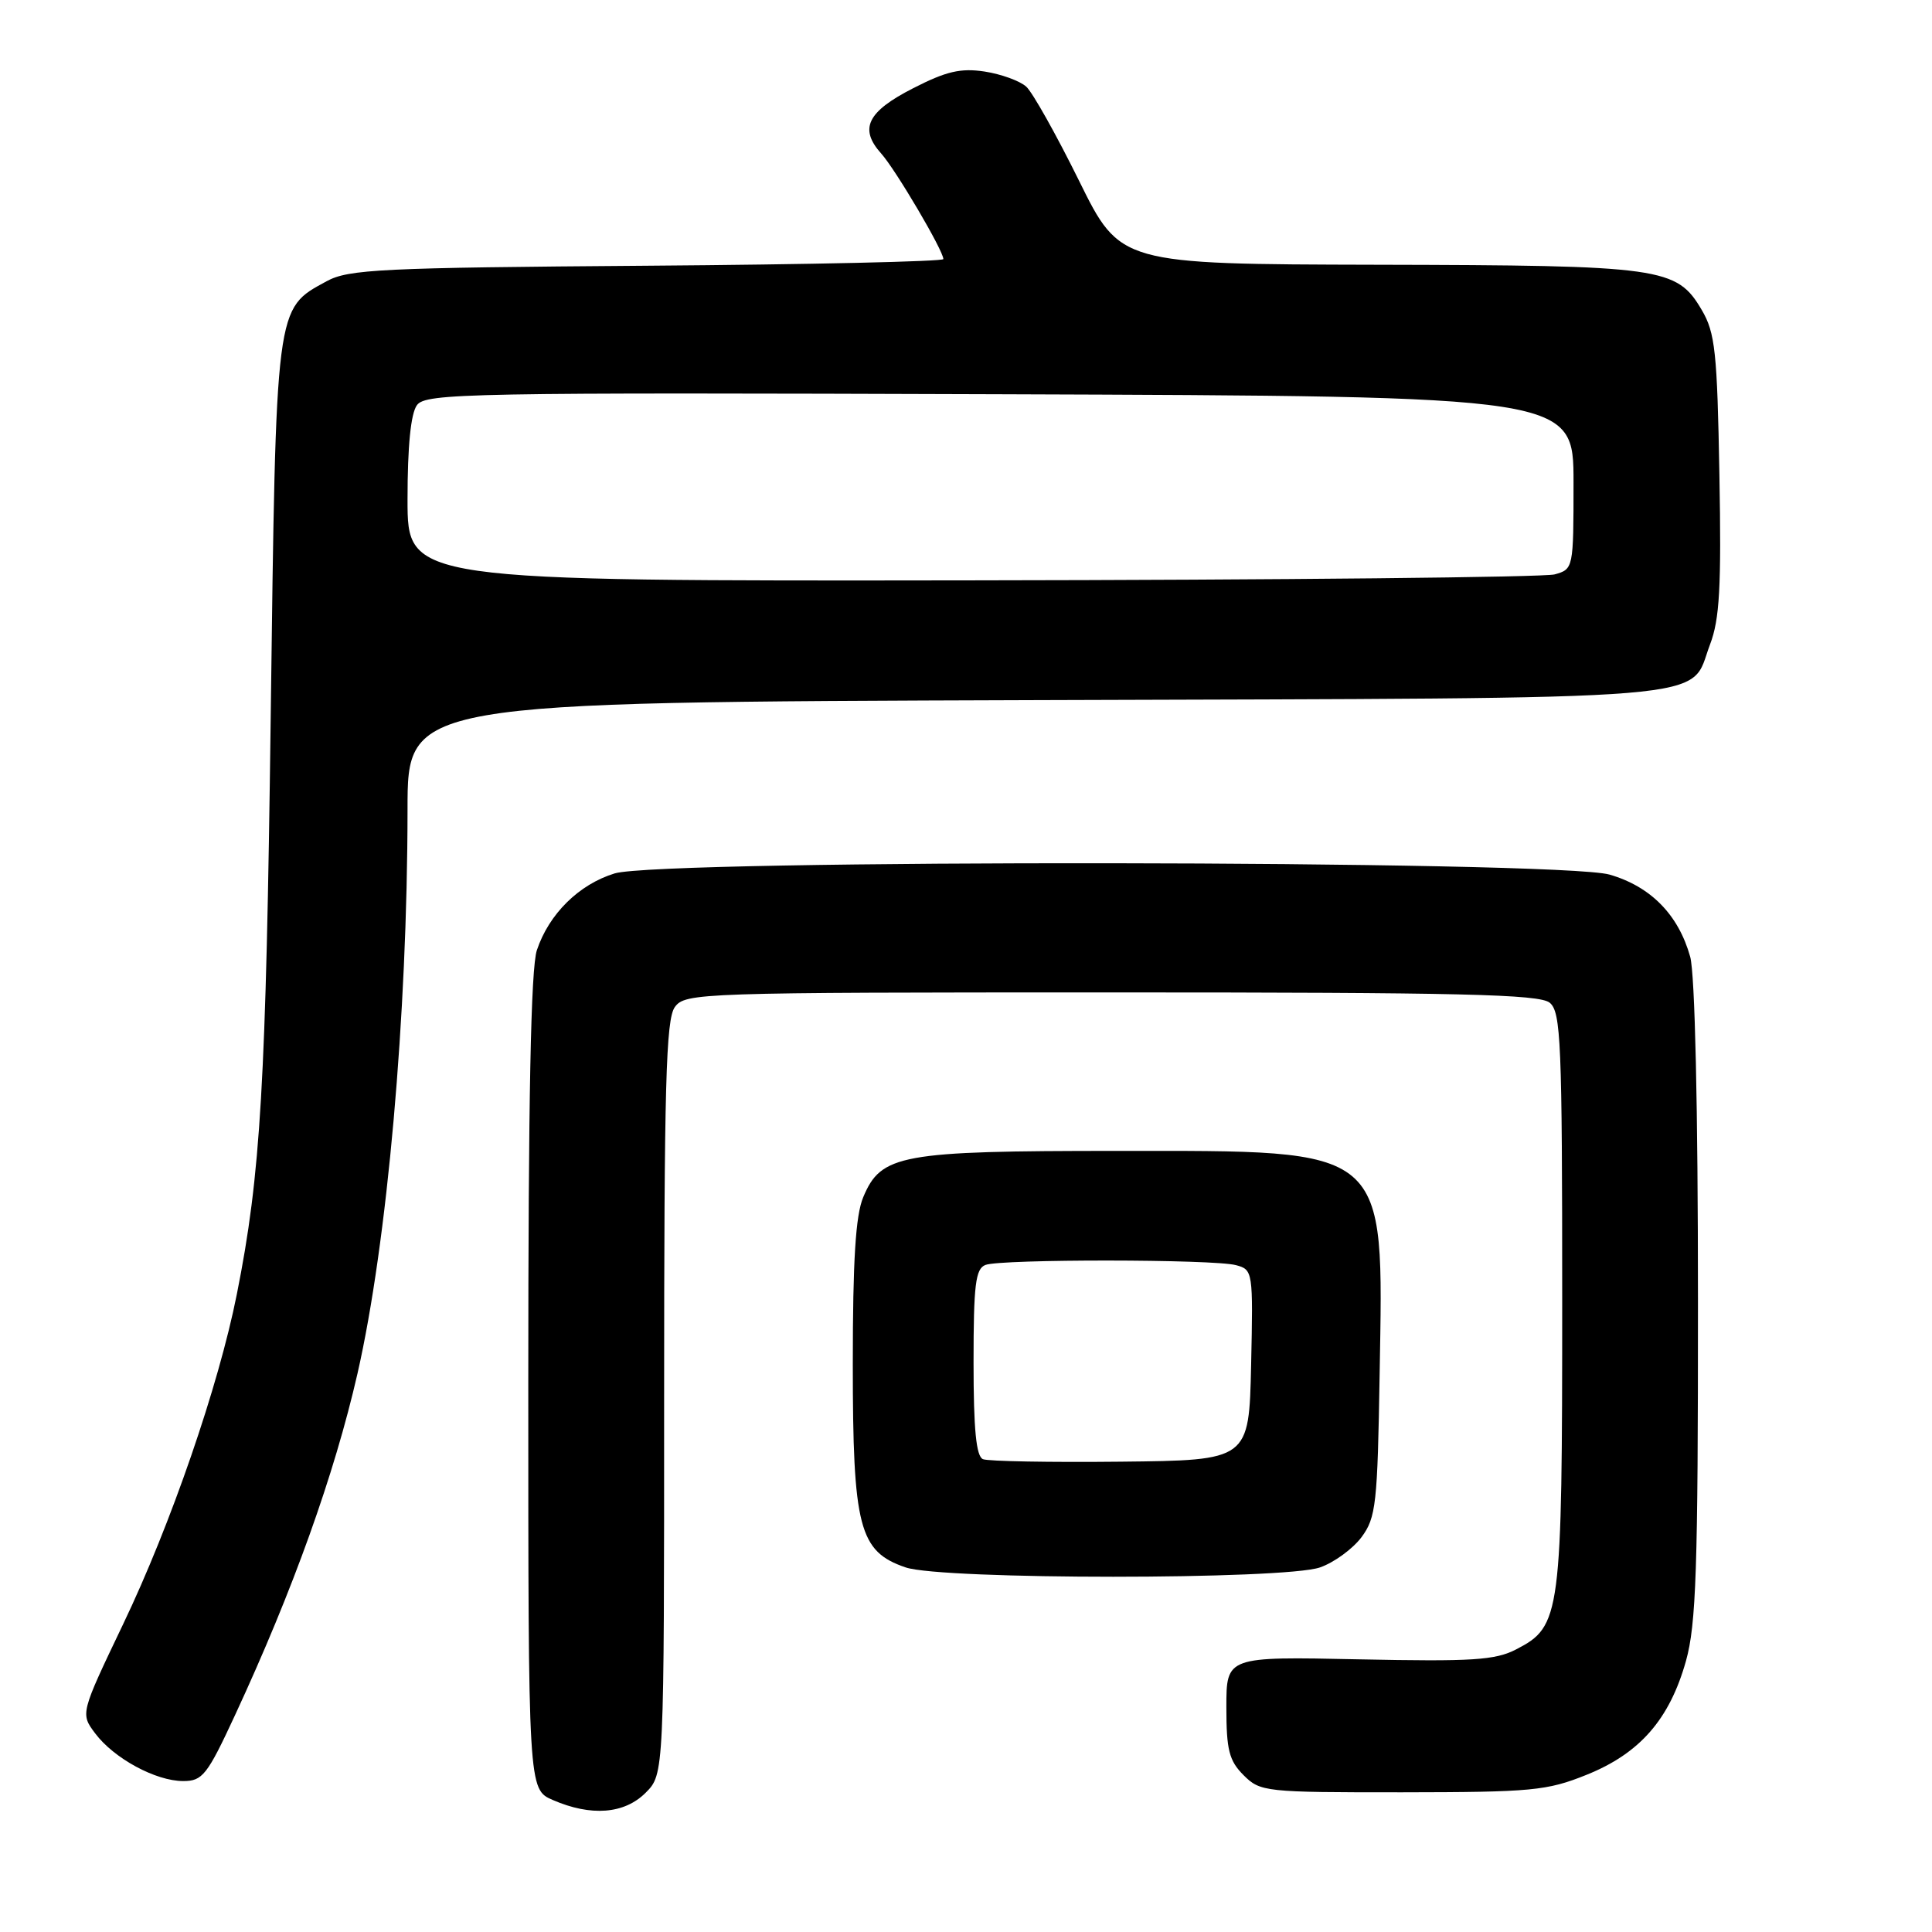<?xml version="1.0" encoding="UTF-8" standalone="no"?>
<!DOCTYPE svg PUBLIC "-//W3C//DTD SVG 1.1//EN" "http://www.w3.org/Graphics/SVG/1.1/DTD/svg11.dtd" >
<svg xmlns="http://www.w3.org/2000/svg" xmlns:xlink="http://www.w3.org/1999/xlink" version="1.1" viewBox="0 0 256 256">
 <g >
 <path fill="currentColor"
d=" M 85.55 237.55 C 88.00 235.09 88.00 235.09 88.00 185.24 C 88.00 143.76 88.24 135.06 89.42 133.44 C 90.80 131.56 92.56 131.50 147.27 131.50 C 193.62 131.50 203.99 131.74 205.35 132.87 C 206.83 134.10 207.00 138.11 207.00 172.15 C 207.00 214.16 206.83 215.49 200.90 218.55 C 198.13 219.99 195.07 220.18 180.07 219.87 C 162.50 219.50 162.50 219.50 162.50 226.22 C 162.50 231.88 162.86 233.30 164.78 235.22 C 166.99 237.43 167.62 237.50 185.78 237.49 C 202.97 237.47 204.97 237.29 210.23 235.17 C 217.28 232.34 221.23 227.82 223.40 220.08 C 224.75 215.25 225.00 207.87 224.99 172.43 C 224.99 146.67 224.59 129.07 223.96 126.78 C 222.41 121.22 218.74 117.47 213.28 115.89 C 206.70 113.98 87.67 113.84 81.45 115.73 C 76.72 117.18 72.74 121.10 71.14 125.90 C 70.34 128.27 70.00 145.62 70.00 183.20 C 70.00 237.10 70.00 237.10 73.25 238.51 C 78.32 240.71 82.73 240.37 85.55 237.55 Z  M 31.15 227.25 C 38.84 210.67 44.30 195.41 47.37 182.00 C 51.31 164.71 53.99 134.56 54.00 107.27 C 54.00 93.04 54.00 93.04 137.25 92.77 C 230.01 92.47 223.69 92.99 226.59 85.39 C 227.86 82.07 228.10 77.79 227.83 62.89 C 227.54 46.65 227.27 44.10 225.50 41.09 C 222.17 35.42 220.30 35.16 182.46 35.08 C 148.43 35.00 148.43 35.00 142.97 23.93 C 139.96 17.84 136.82 12.24 135.98 11.48 C 135.14 10.72 132.66 9.82 130.47 9.48 C 127.30 9.00 125.39 9.44 121.00 11.69 C 114.91 14.80 113.81 17.05 116.76 20.34 C 118.68 22.48 125.00 33.21 125.00 34.33 C 125.00 34.65 107.34 35.05 85.75 35.21 C 50.46 35.47 46.17 35.68 43.27 37.27 C 36.47 40.98 36.58 40.10 35.87 95.00 C 35.25 143.68 34.55 155.60 31.38 171.50 C 28.97 183.62 22.63 202.03 16.31 215.22 C 10.65 227.06 10.65 227.06 12.61 229.68 C 15.09 232.99 20.63 236.00 24.28 236.00 C 26.84 236.00 27.46 235.21 31.15 227.25 Z  M 174.91 207.69 C 176.78 207.04 179.25 205.23 180.41 203.68 C 182.33 201.09 182.53 199.30 182.81 182.04 C 183.31 151.67 184.29 152.50 148.00 152.50 C 119.29 152.50 116.75 152.97 114.38 158.64 C 113.37 161.04 113.00 167.03 113.00 180.72 C 113.00 202.40 113.83 205.59 120.00 207.69 C 124.83 209.34 170.21 209.34 174.91 207.69 Z  M 54.00 66.19 C 54.00 59.12 54.43 54.79 55.25 53.68 C 56.41 52.10 61.94 52.00 132.50 52.24 C 208.50 52.50 208.50 52.50 208.50 63.95 C 208.50 75.32 208.48 75.42 206.00 76.11 C 204.62 76.49 169.86 76.85 128.75 76.90 C 54.00 77.00 54.00 77.00 54.00 66.19 Z  M 130.25 193.35 C 129.35 192.98 129.00 189.43 129.00 180.52 C 129.00 170.22 129.26 168.11 130.58 167.61 C 132.64 166.82 160.81 166.84 163.78 167.64 C 166.02 168.24 166.05 168.47 165.78 180.87 C 165.50 193.50 165.50 193.50 148.50 193.68 C 139.15 193.78 130.94 193.63 130.25 193.35 Z "/>
</g>
</svg>